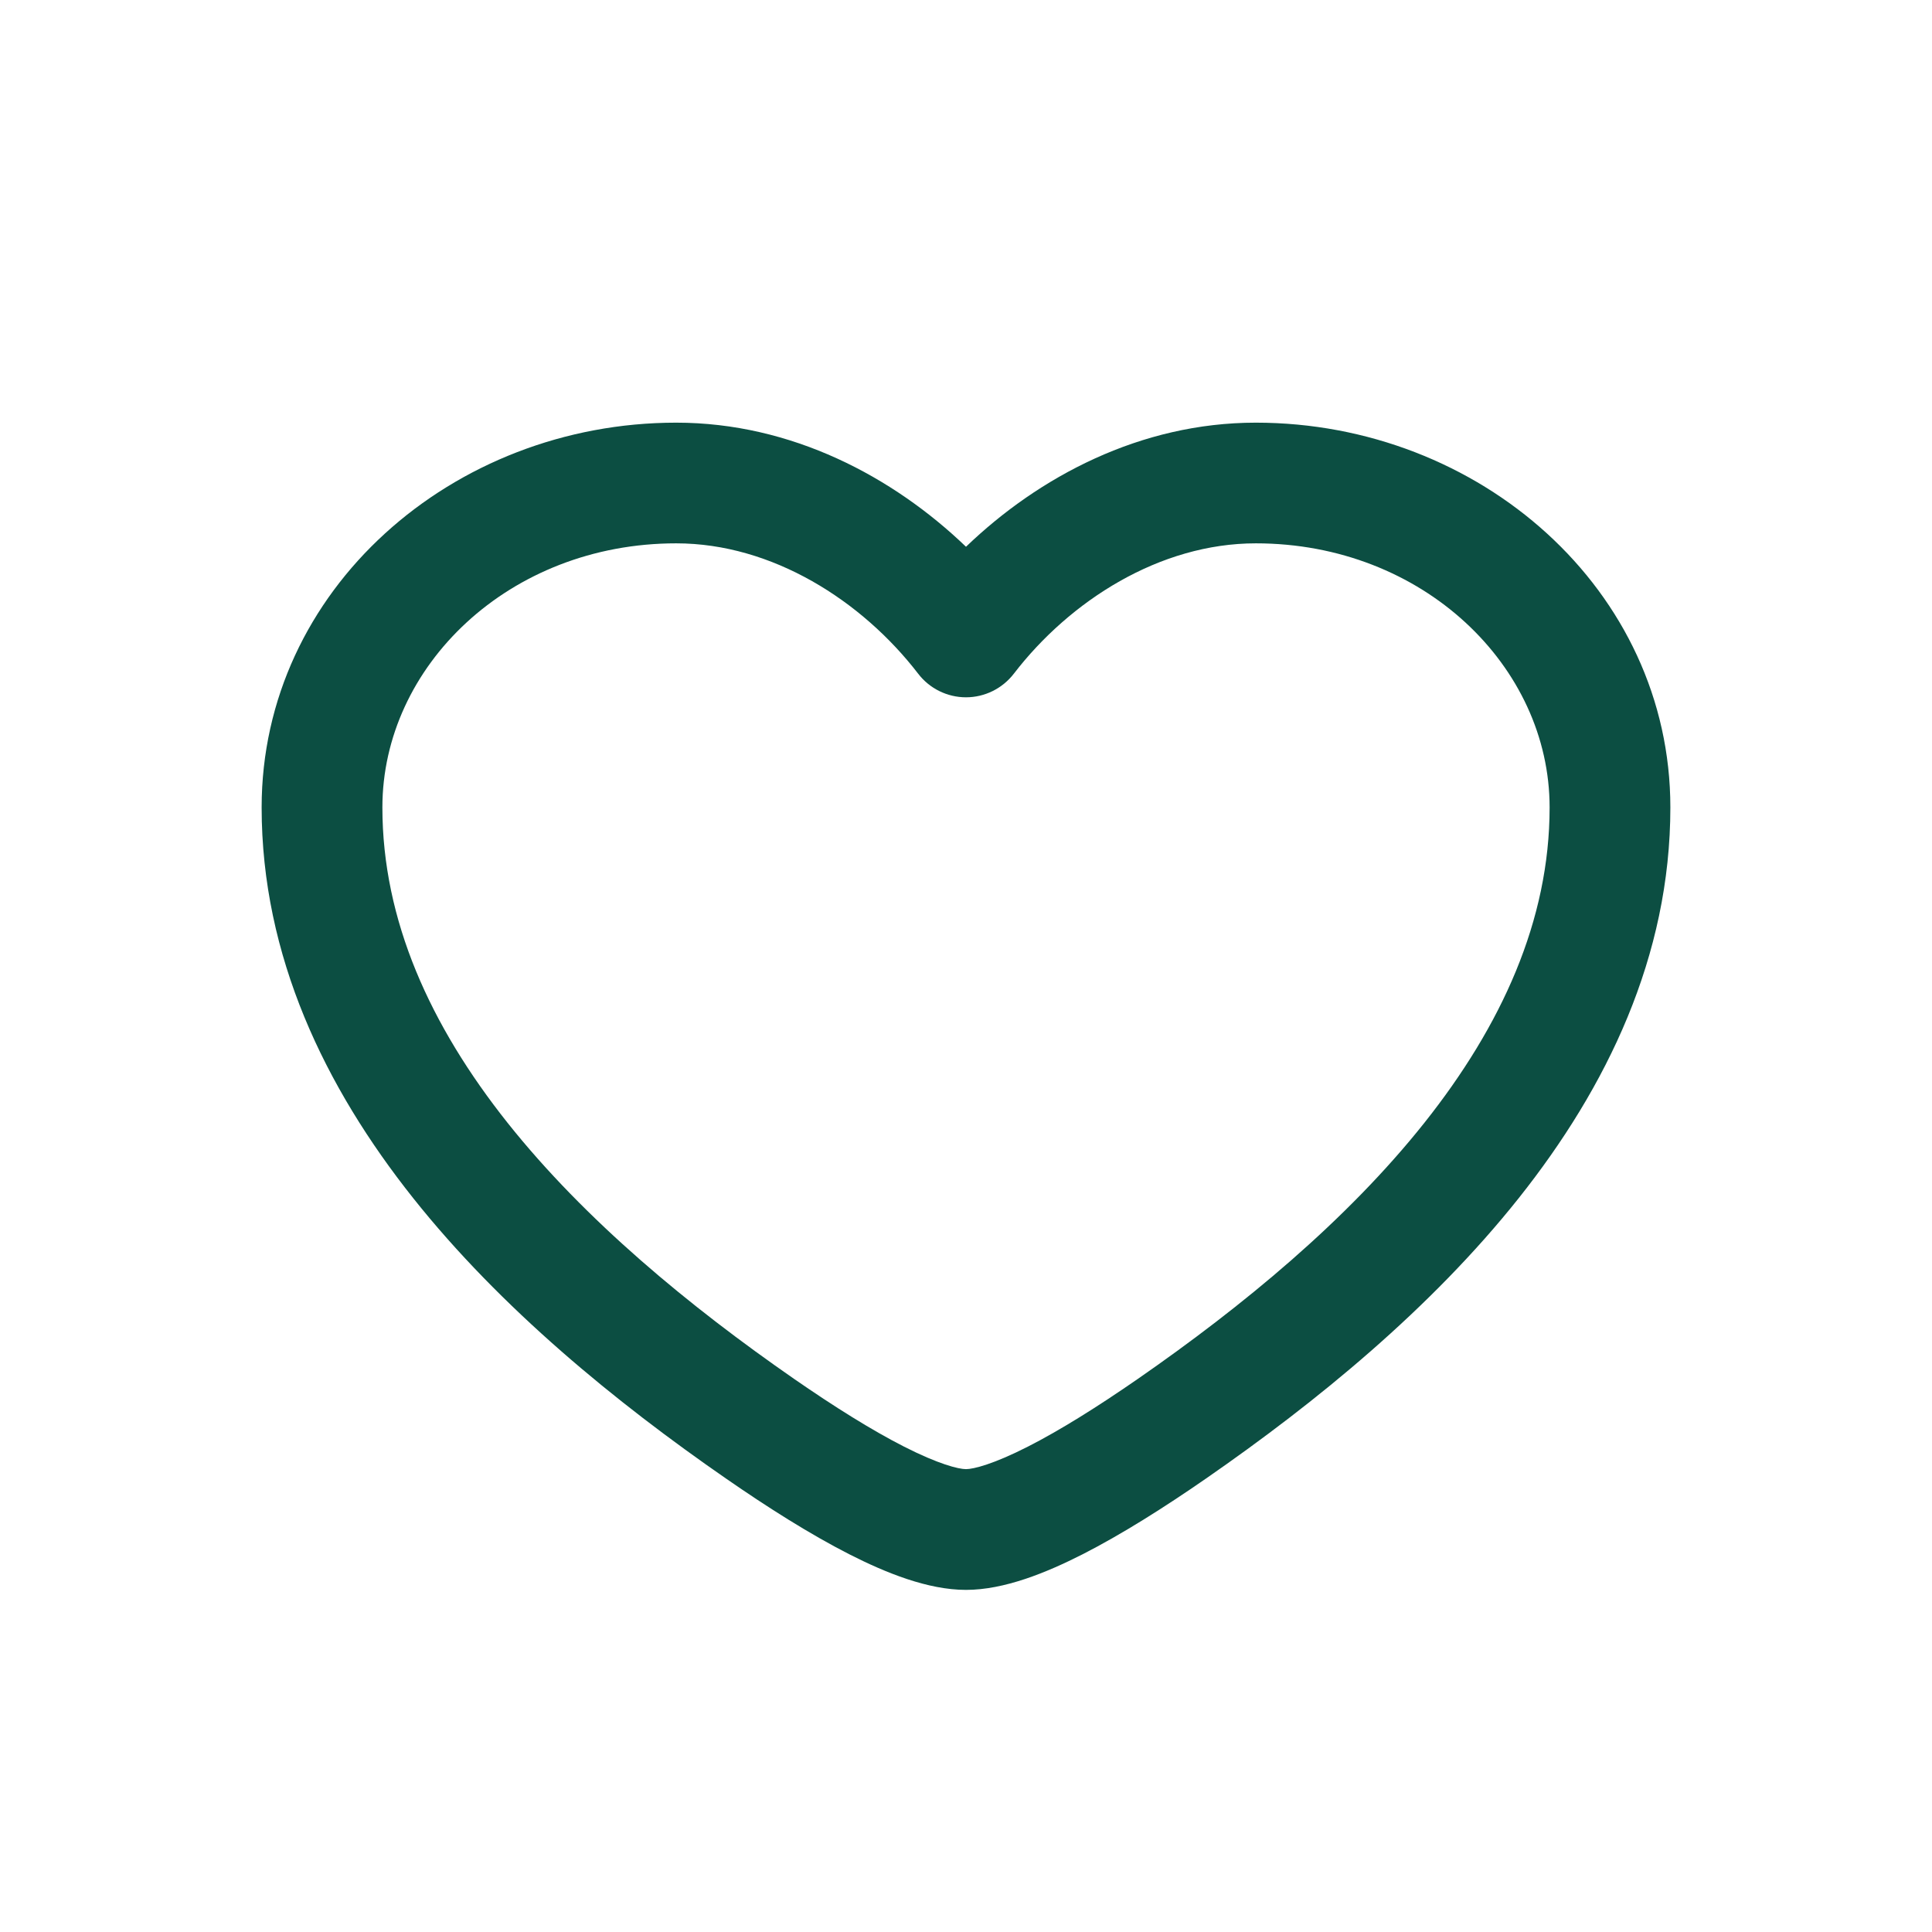 <svg width="26" height="26" viewBox="0 0 26 26" fill="none" xmlns="http://www.w3.org/2000/svg">
<path fill-rule="evenodd" clip-rule="evenodd" d="M3.521 10.866C3.521 7.94 6.087 5.688 9.1 5.688C10.653 5.688 12.019 6.416 13 7.358C13.98 6.416 15.347 5.688 16.9 5.688C19.912 5.688 22.479 7.94 22.479 10.866C22.479 12.87 21.624 14.632 20.44 16.122C19.258 17.609 17.712 18.871 16.232 19.896C15.666 20.288 15.094 20.649 14.571 20.916C14.079 21.166 13.514 21.396 13 21.396C12.485 21.396 11.92 21.166 11.428 20.916C10.905 20.649 10.333 20.288 9.768 19.896C8.287 18.871 6.741 17.609 5.559 16.122C4.375 14.632 3.521 12.87 3.521 10.866ZM9.1 7.312C6.847 7.312 5.146 8.969 5.146 10.866C5.146 12.386 5.791 13.802 6.831 15.111C7.874 16.422 9.276 17.579 10.693 18.561C11.229 18.932 11.734 19.248 12.166 19.468C12.63 19.704 12.899 19.771 13 19.771C13.101 19.771 13.37 19.704 13.833 19.468C14.265 19.248 14.77 18.932 15.306 18.561C16.723 17.579 18.126 16.422 19.168 15.111C20.208 13.802 20.854 12.386 20.854 10.866C20.854 8.969 19.152 7.312 16.9 7.312C15.606 7.312 14.398 8.085 13.644 9.066C13.49 9.266 13.252 9.384 13 9.384C12.747 9.384 12.509 9.266 12.356 9.066C11.601 8.085 10.393 7.312 9.1 7.312Z" fill="#0C4E42"/>
</svg>
